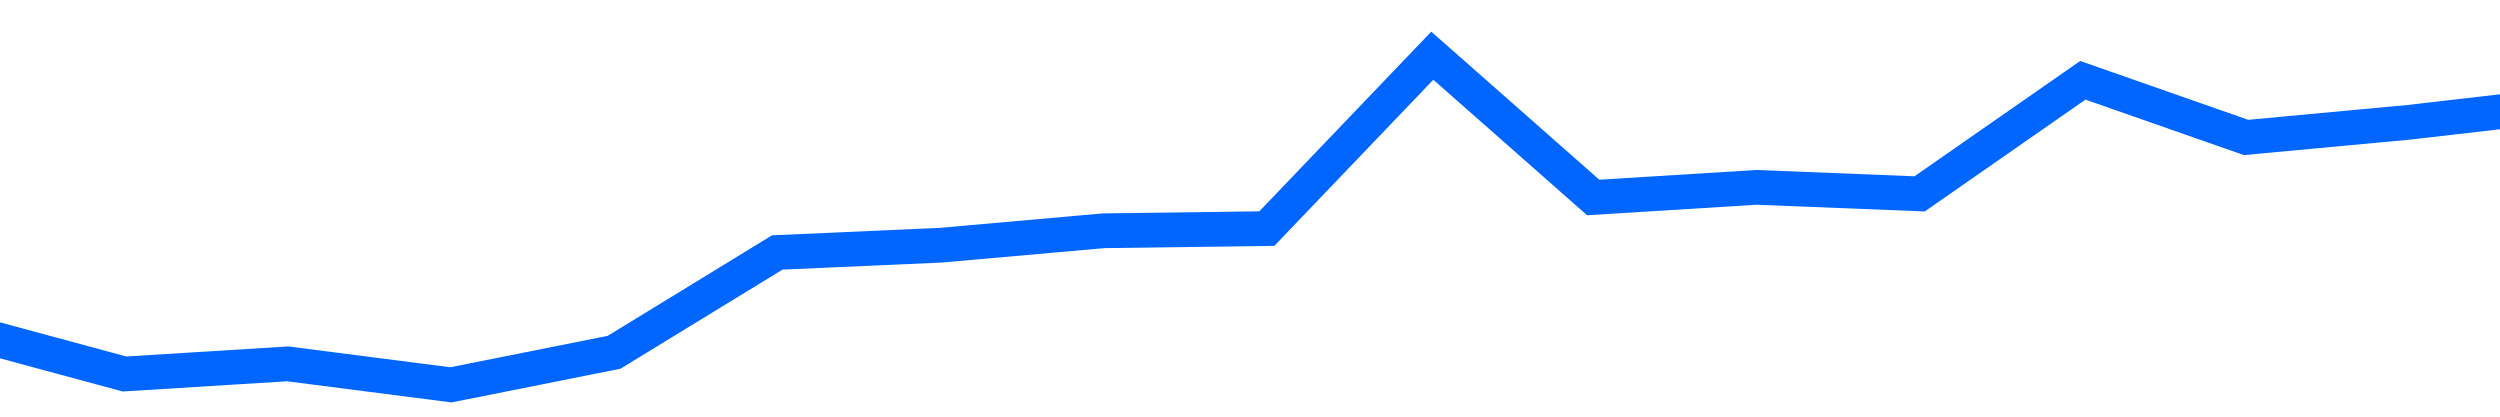 <svg width="144" height="24" viewBox="0 0 144 24" fill="none" xmlns="http://www.w3.org/2000/svg">
<path d="M-2.23 19L7.17 21.542L16.57 20.958L25.97 22.167L35.37 20.292L44.77 14.542L54.169 14.125L63.569 13.292L72.969 13.167L82.5 3.208L91.769 11.375L101.17 10.792L110.57 11.167L119.97 4.625L129.37 7.917L138.77 7.042L148.17 5.958L157.57 7.958L166.97 7.375L176.37 5.917L185.77 5.292L195.17 6.708L204.57 3.208L213.97 1.667L223.37 1.833" stroke="#0066FF" stroke-width="2"/>
</svg>
